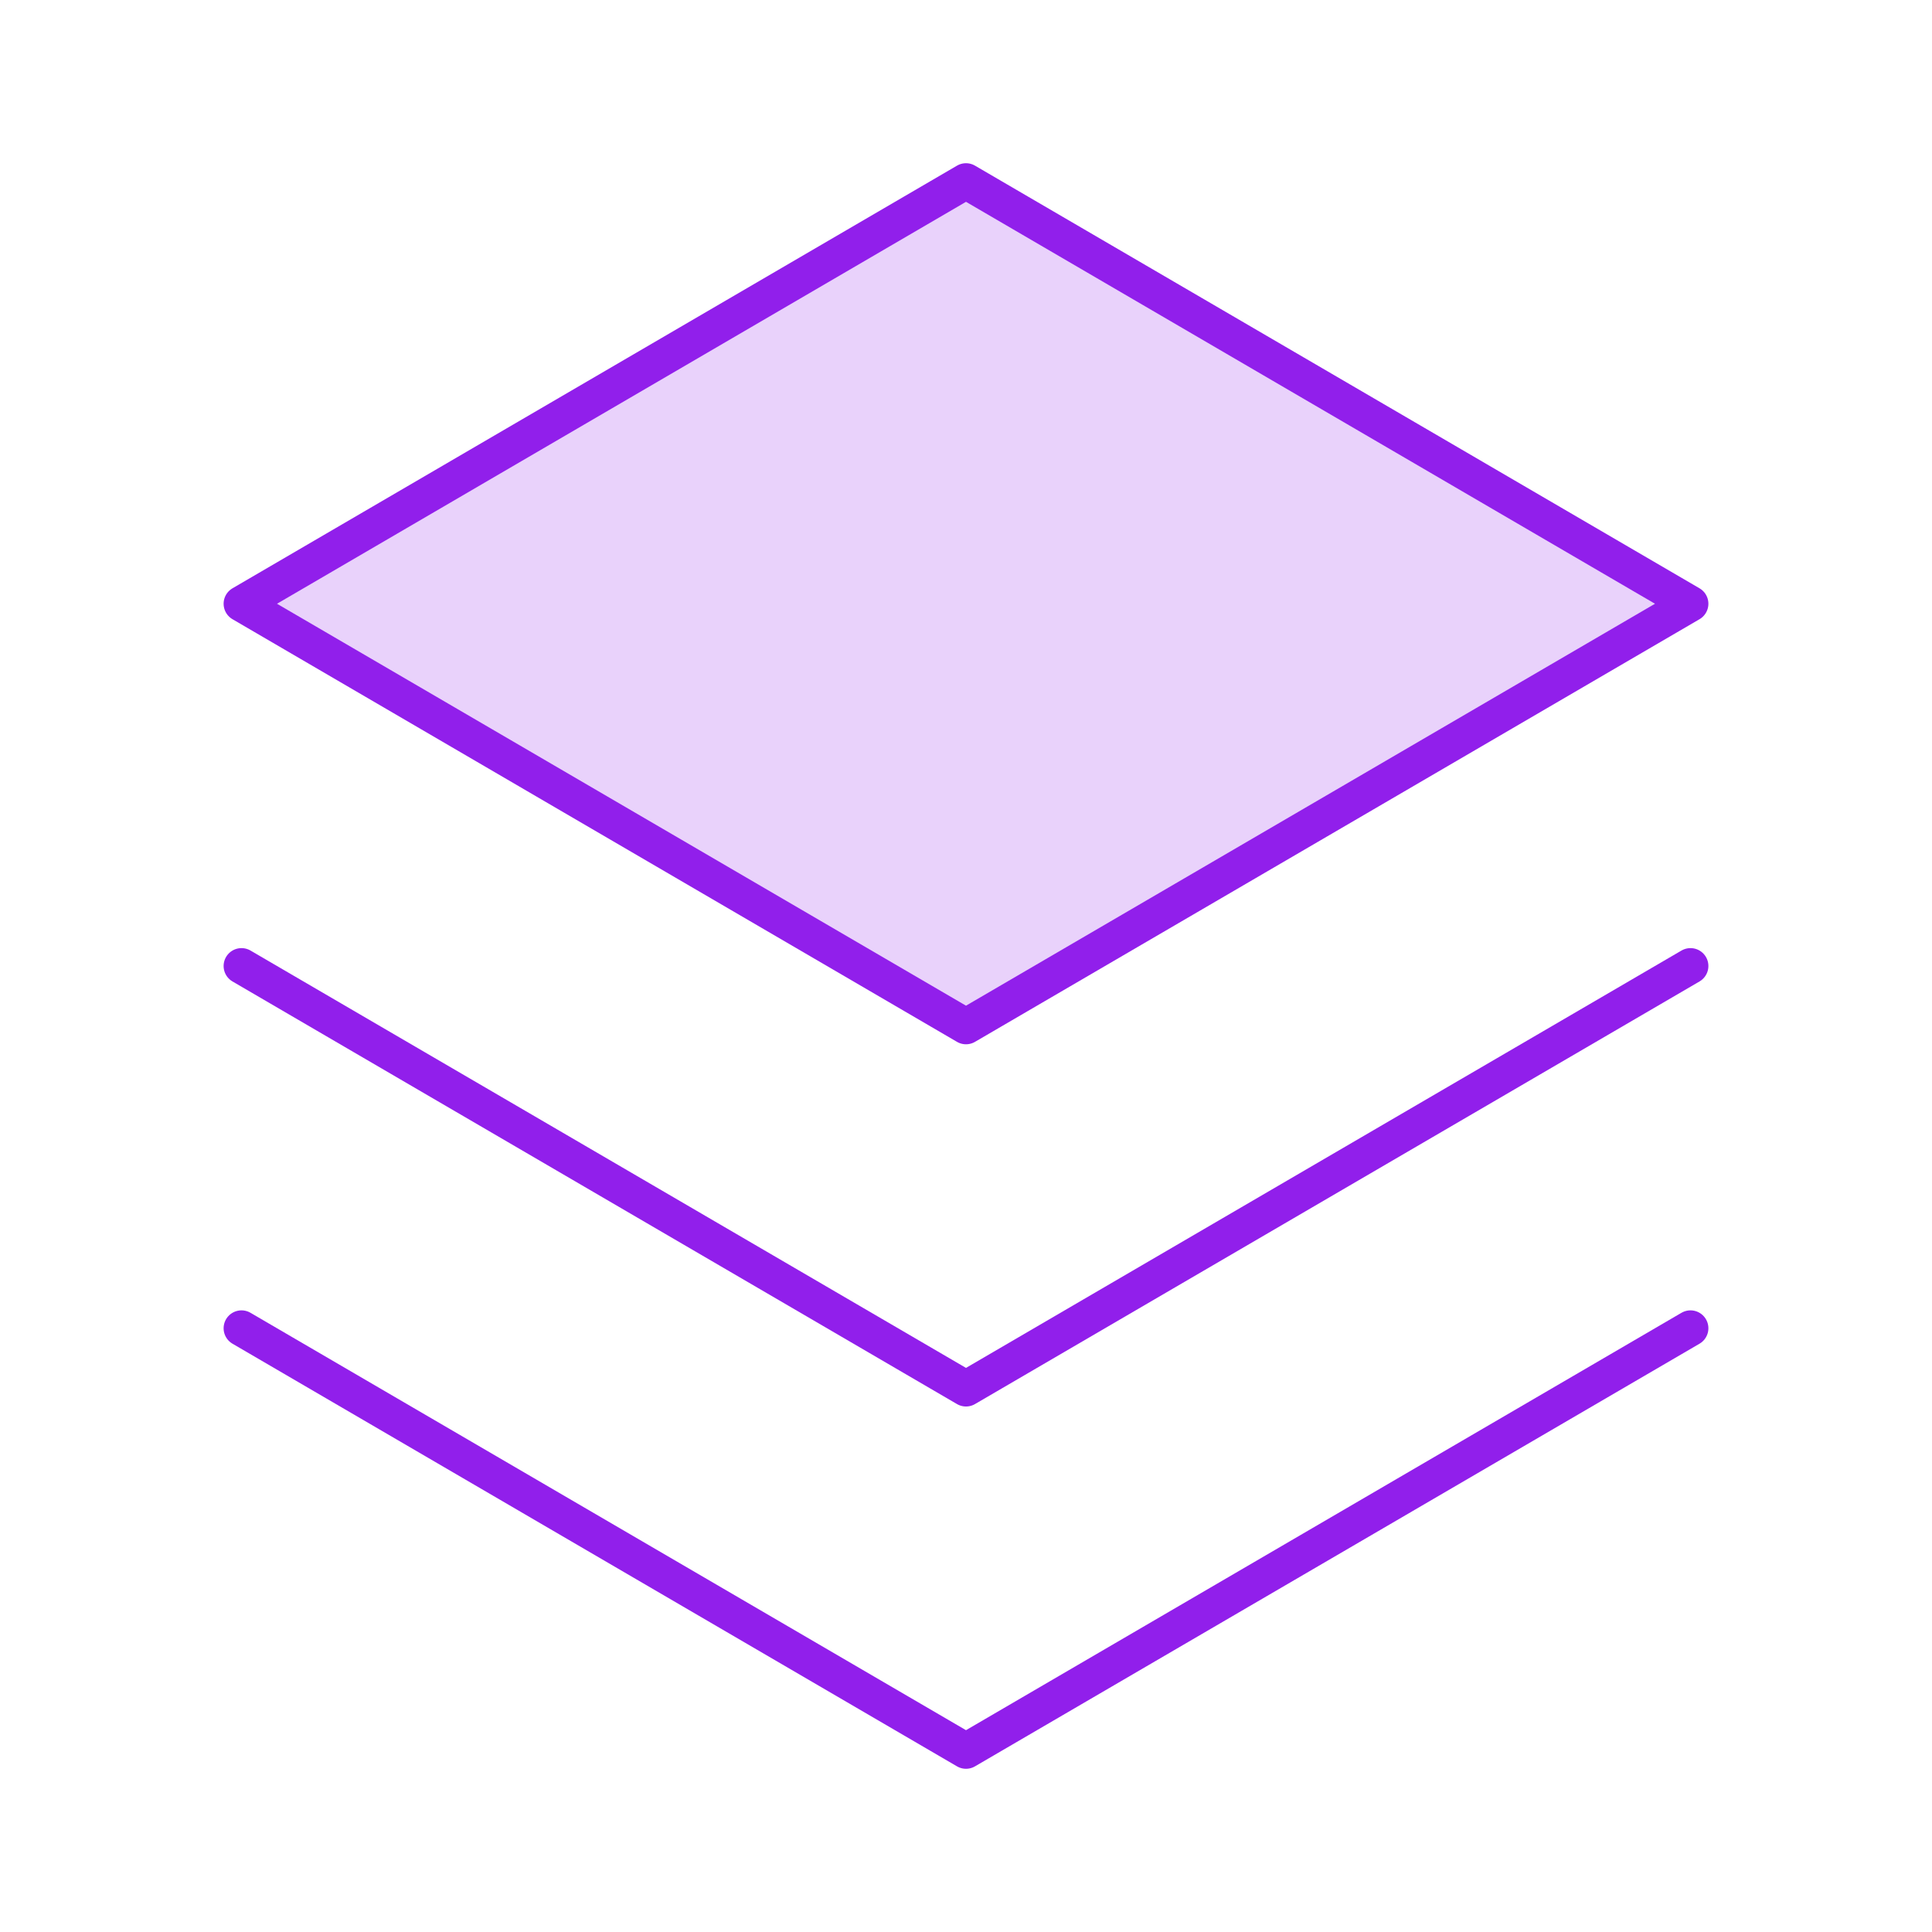 <svg width="54" height="54" viewBox="0 0 54 54" fill="none" xmlns="http://www.w3.org/2000/svg">
<path opacity="0.2" d="M6.75 16.875L27 28.688L47.25 16.875L27 5.062L6.75 16.875Z" fill="#911FEB"/>
<path d="M6.75 37.125L27 48.938L47.25 37.125" stroke="#911FEB" stroke-linecap="round" stroke-linejoin="round"/>
<path d="M6.75 27L27 38.812L47.25 27" stroke="#911FEB" stroke-linecap="round" stroke-linejoin="round"/>
<path d="M6.75 16.875L27 28.688L47.25 16.875L27 5.062L6.75 16.875Z" stroke="#911FEB" stroke-linecap="round" stroke-linejoin="round"/>
</svg>
